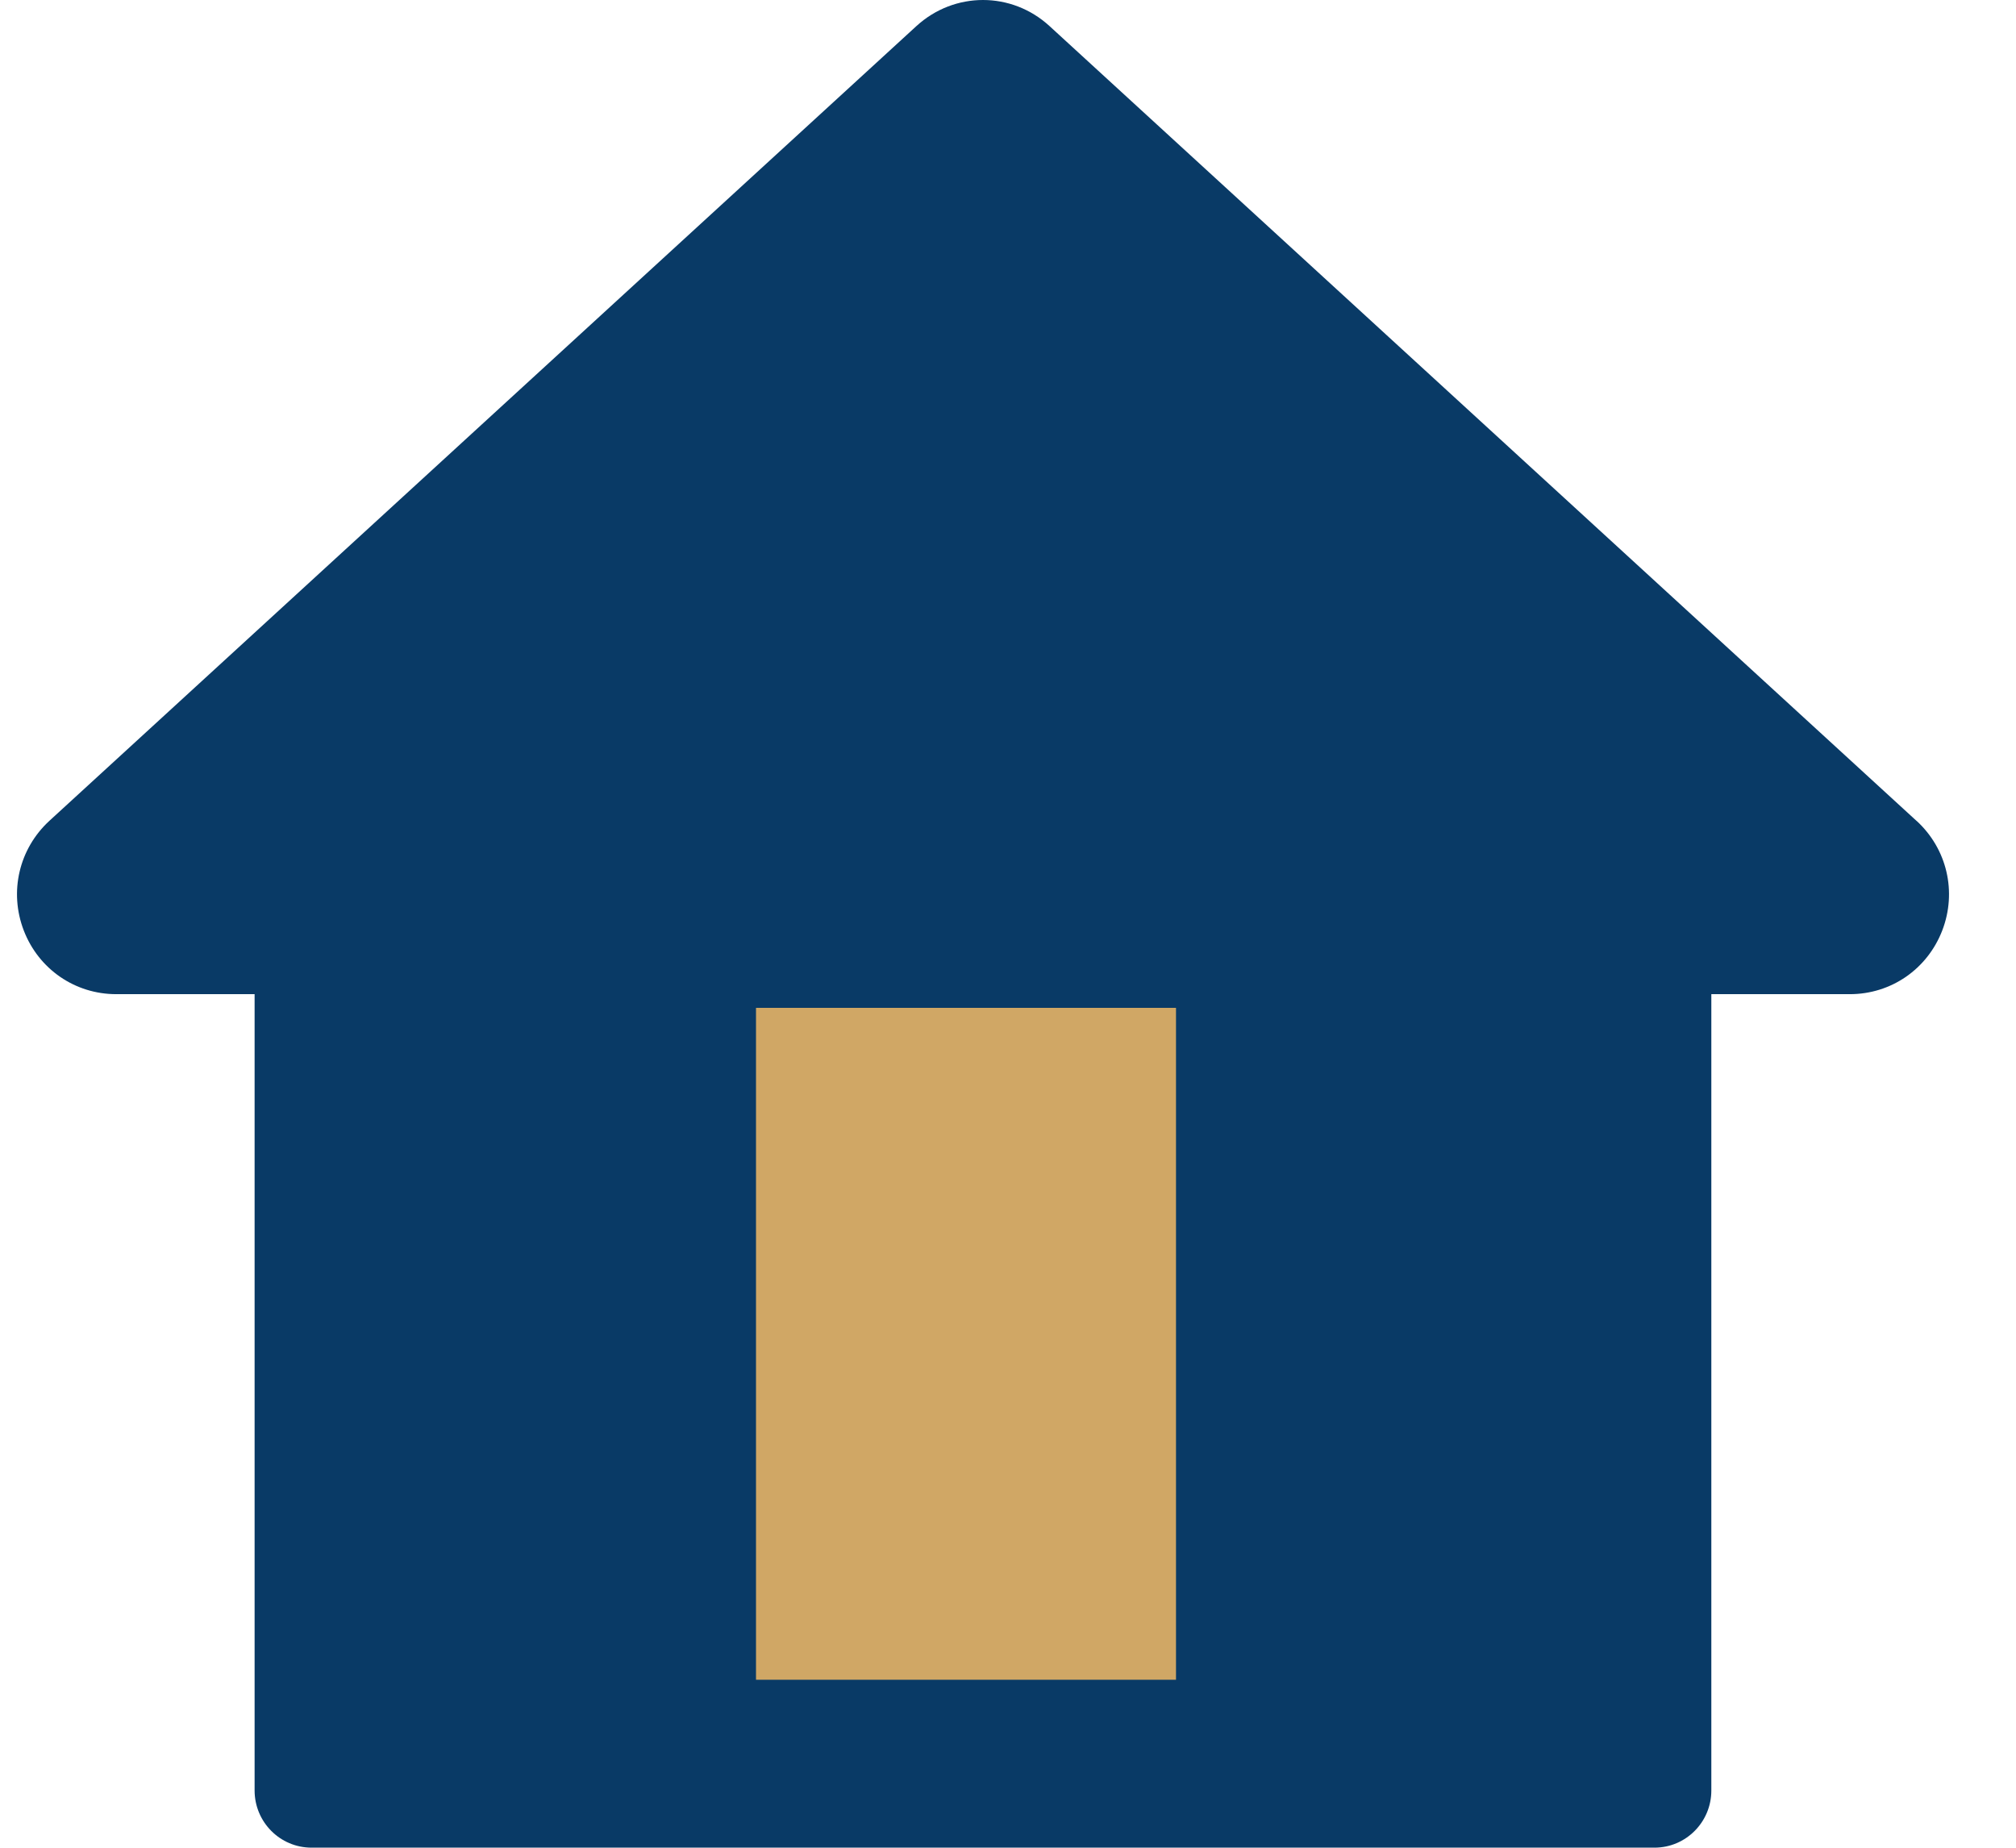 <svg xmlns="http://www.w3.org/2000/svg" width="24" height="22" viewBox="0 0 24 22">
    <g fill="none" fill-rule="evenodd">
        <path fill-rule="nonzero" d="M1 0H24V22H1z"/>
        <path fill="#093A66" d="M22.816 9.774L12.496.312c-.452-.416-1.135-.416-1.588 0L.588 9.773c-.362.333-.482.846-.305 1.306.177.46.61.758 1.1.758h1.648v9.481c0 .376.303.681.677.681h15.989c.373 0 .676-.305.676-.68v-9.482h1.649c.49 0 .922-.297 1.1-.758.177-.46.057-.973-.306-1.306z"/>
        <path fill="#D0A765" fill-rule="nonzero" d="M9 12H14V20H9z"/>
    </g>
</svg>
